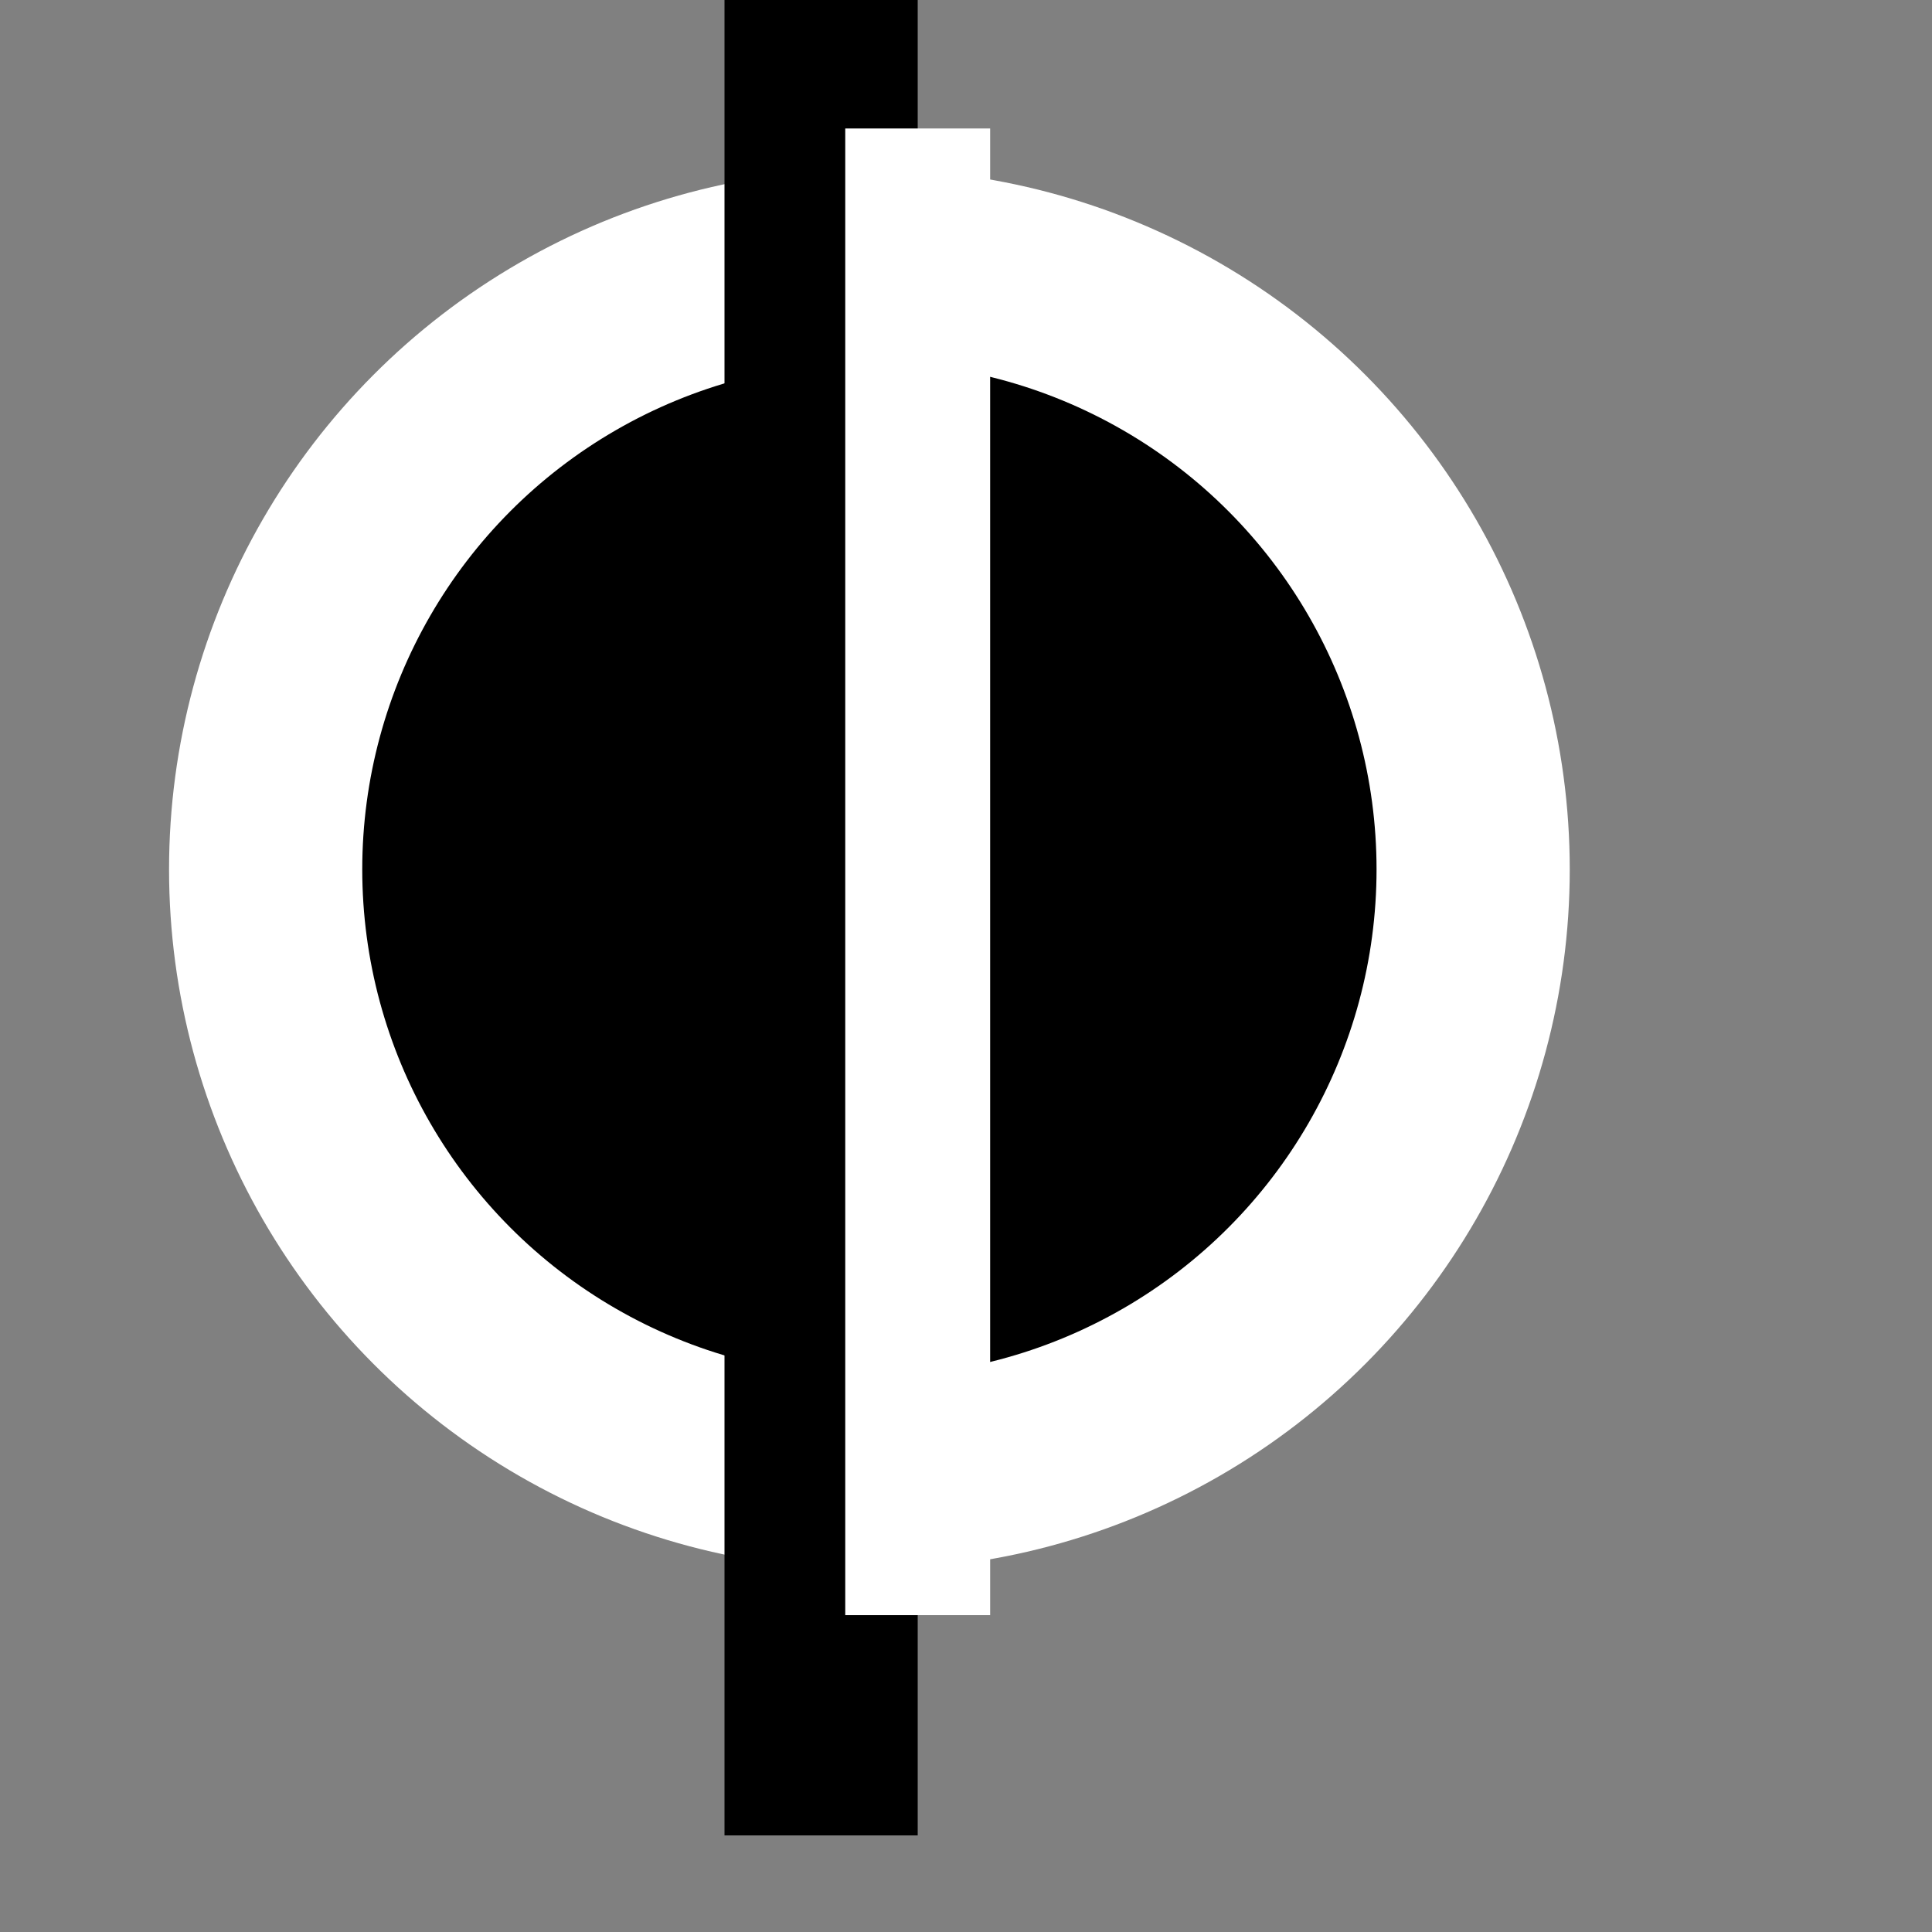 <svg id="identicon" xmlns="http://www.w3.org/2000/svg" viewBox="0 0 40 40">
    <rect x="0" y="0" width="40" height="40" fill="#808080" stroke="none"/>
    <title>AI-Enthusiast</title>
    <circle cx="18" cy="18" r="14" fill="white" stroke="white"/>
    <circle cx="18" cy="18" r="10" fill="black" stroke="black"/>
    <line x1="17" y1="38" x2="17" stroke="black" stroke-width="4"/>
    <line x1="19" y1="33.44" x2="19" stroke="white" stroke-width="3" y2="2.66"/>
</svg>
